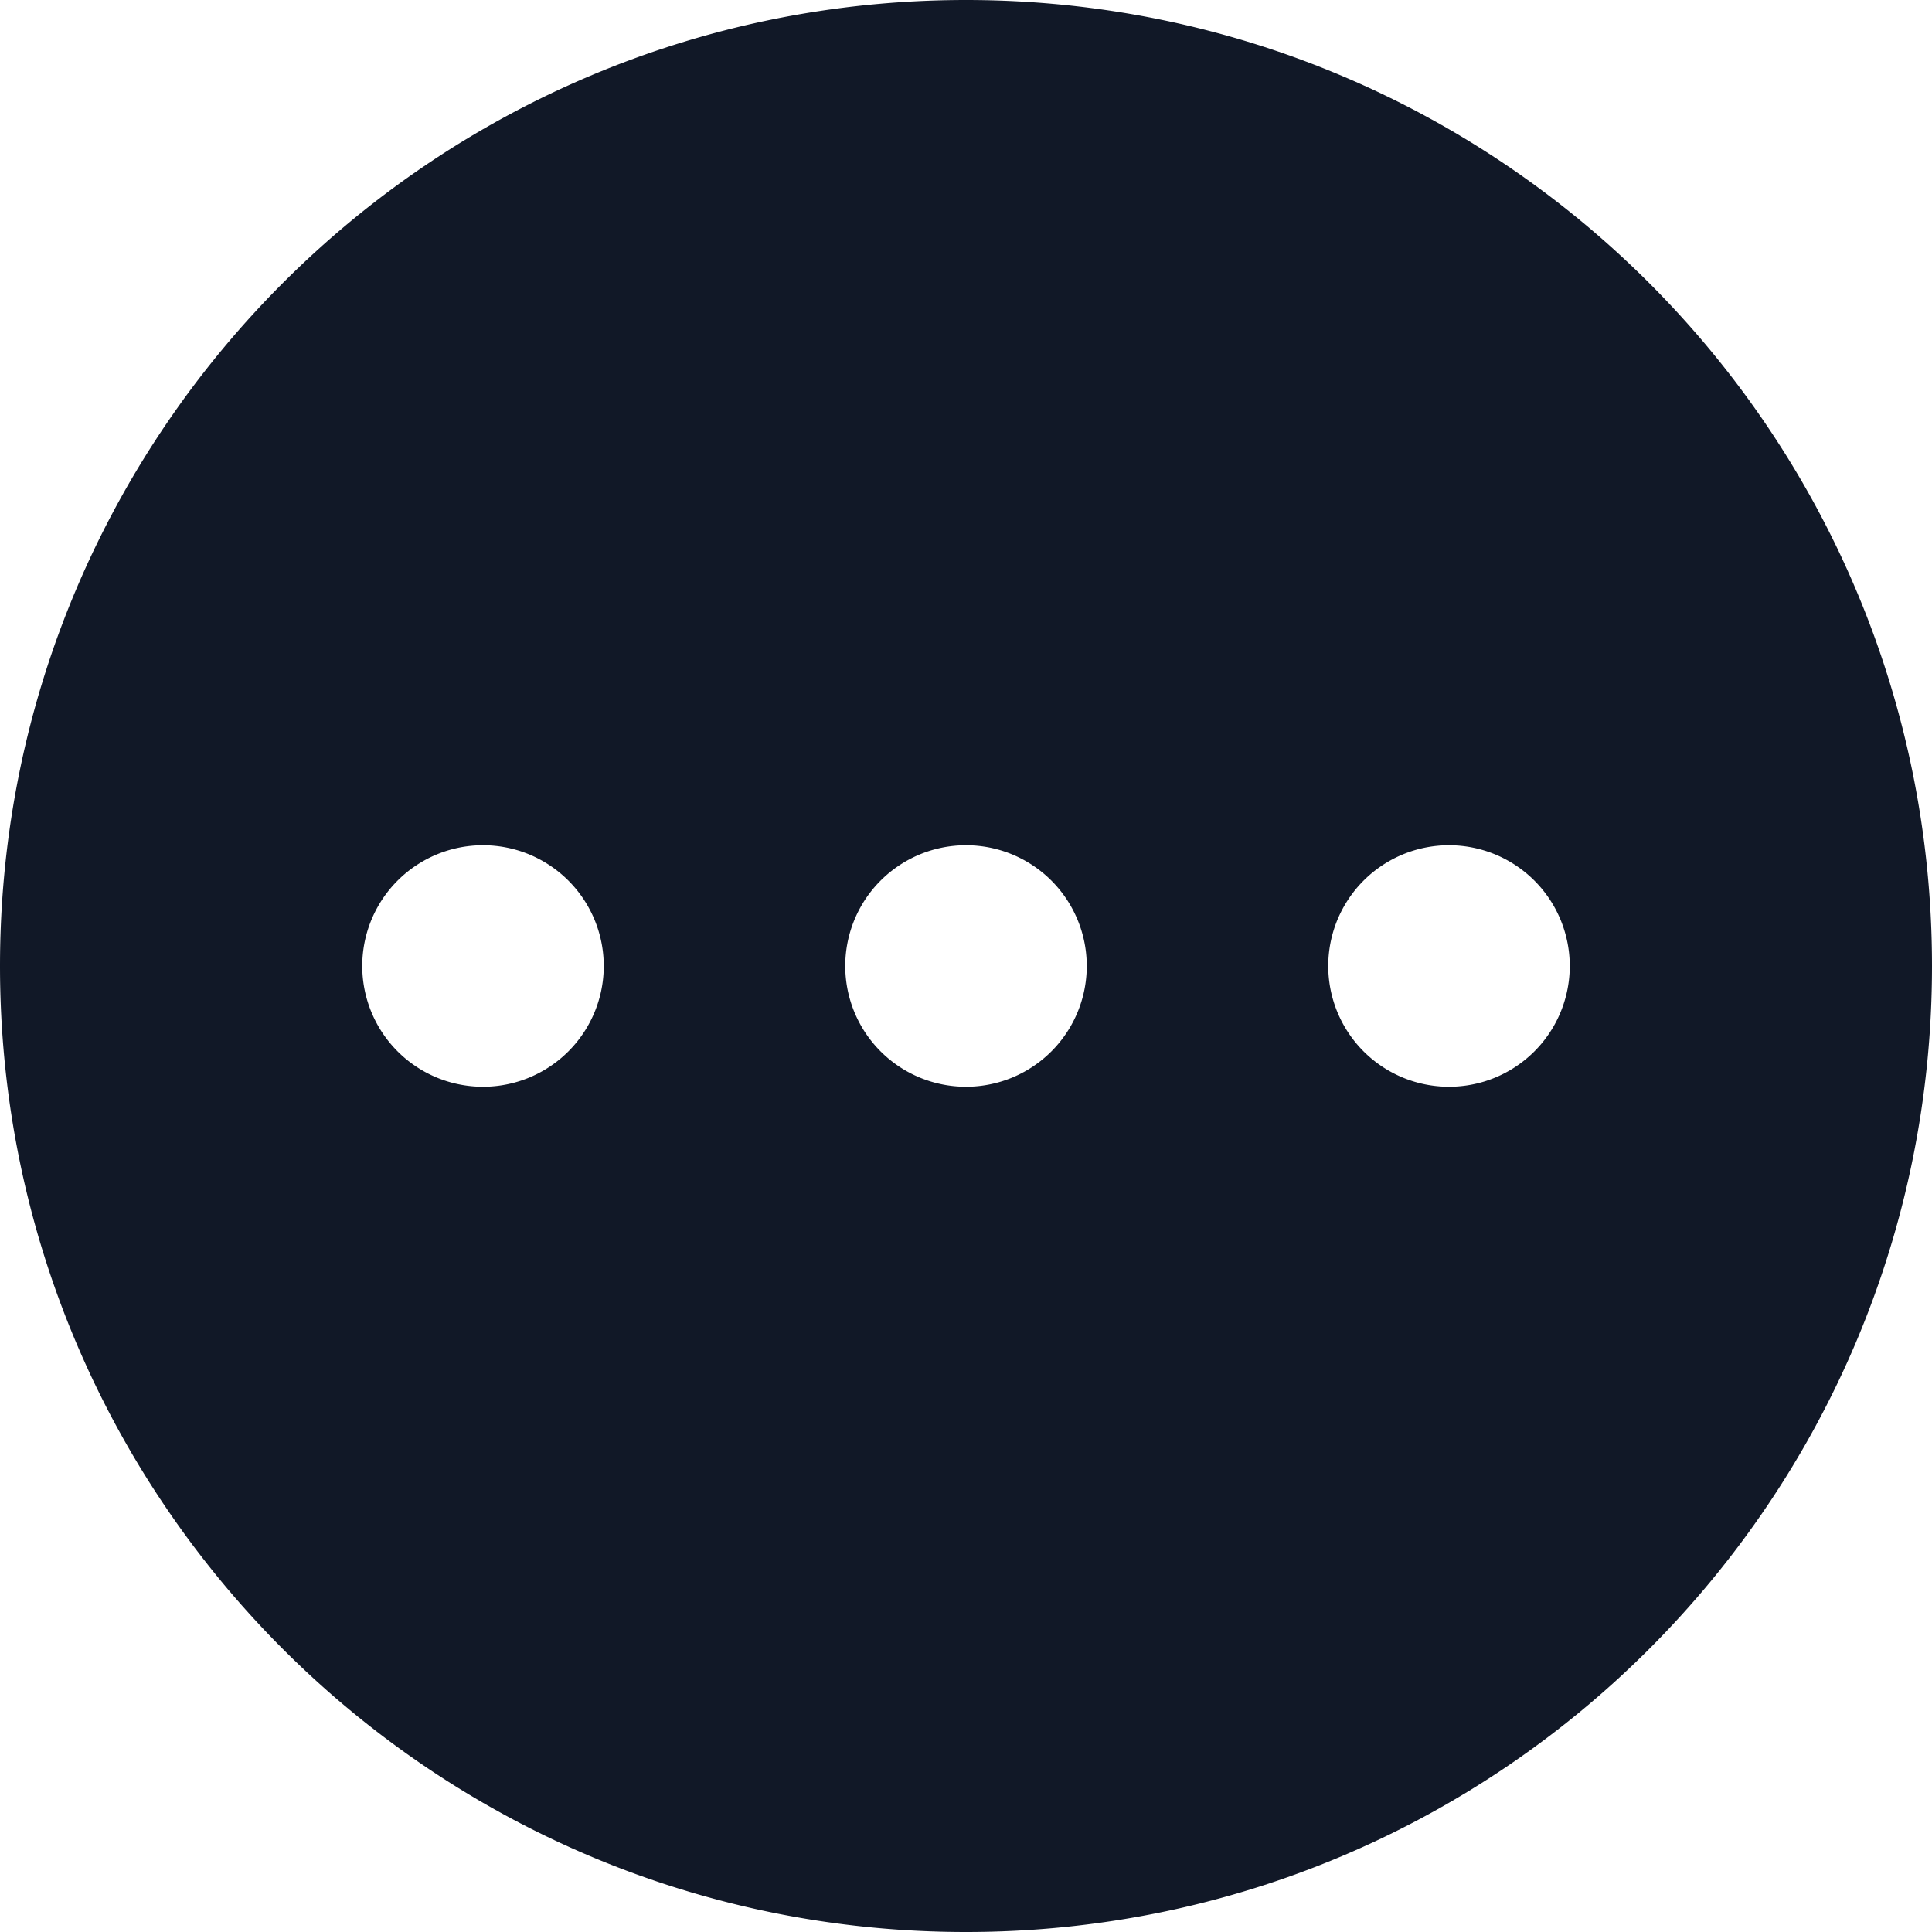 <svg xmlns="http://www.w3.org/2000/svg" width="32" height="32" fill="none" viewBox="0 0 32 32"><path fill="#111827" fill-rule="evenodd" d="M32 16c0 8.837-7.163 16-16 16S0 24.837 0 16 7.163 0 16 0s16 7.163 16 16m-14 0a2 2 0 1 1-4 0 2 2 0 0 1 4 0m6 2a2 2 0 1 0 0-4 2 2 0 0 0 0 4m-14-2a2 2 0 1 1-4 0 2 2 0 0 1 4 0" clip-rule="evenodd"/></svg>